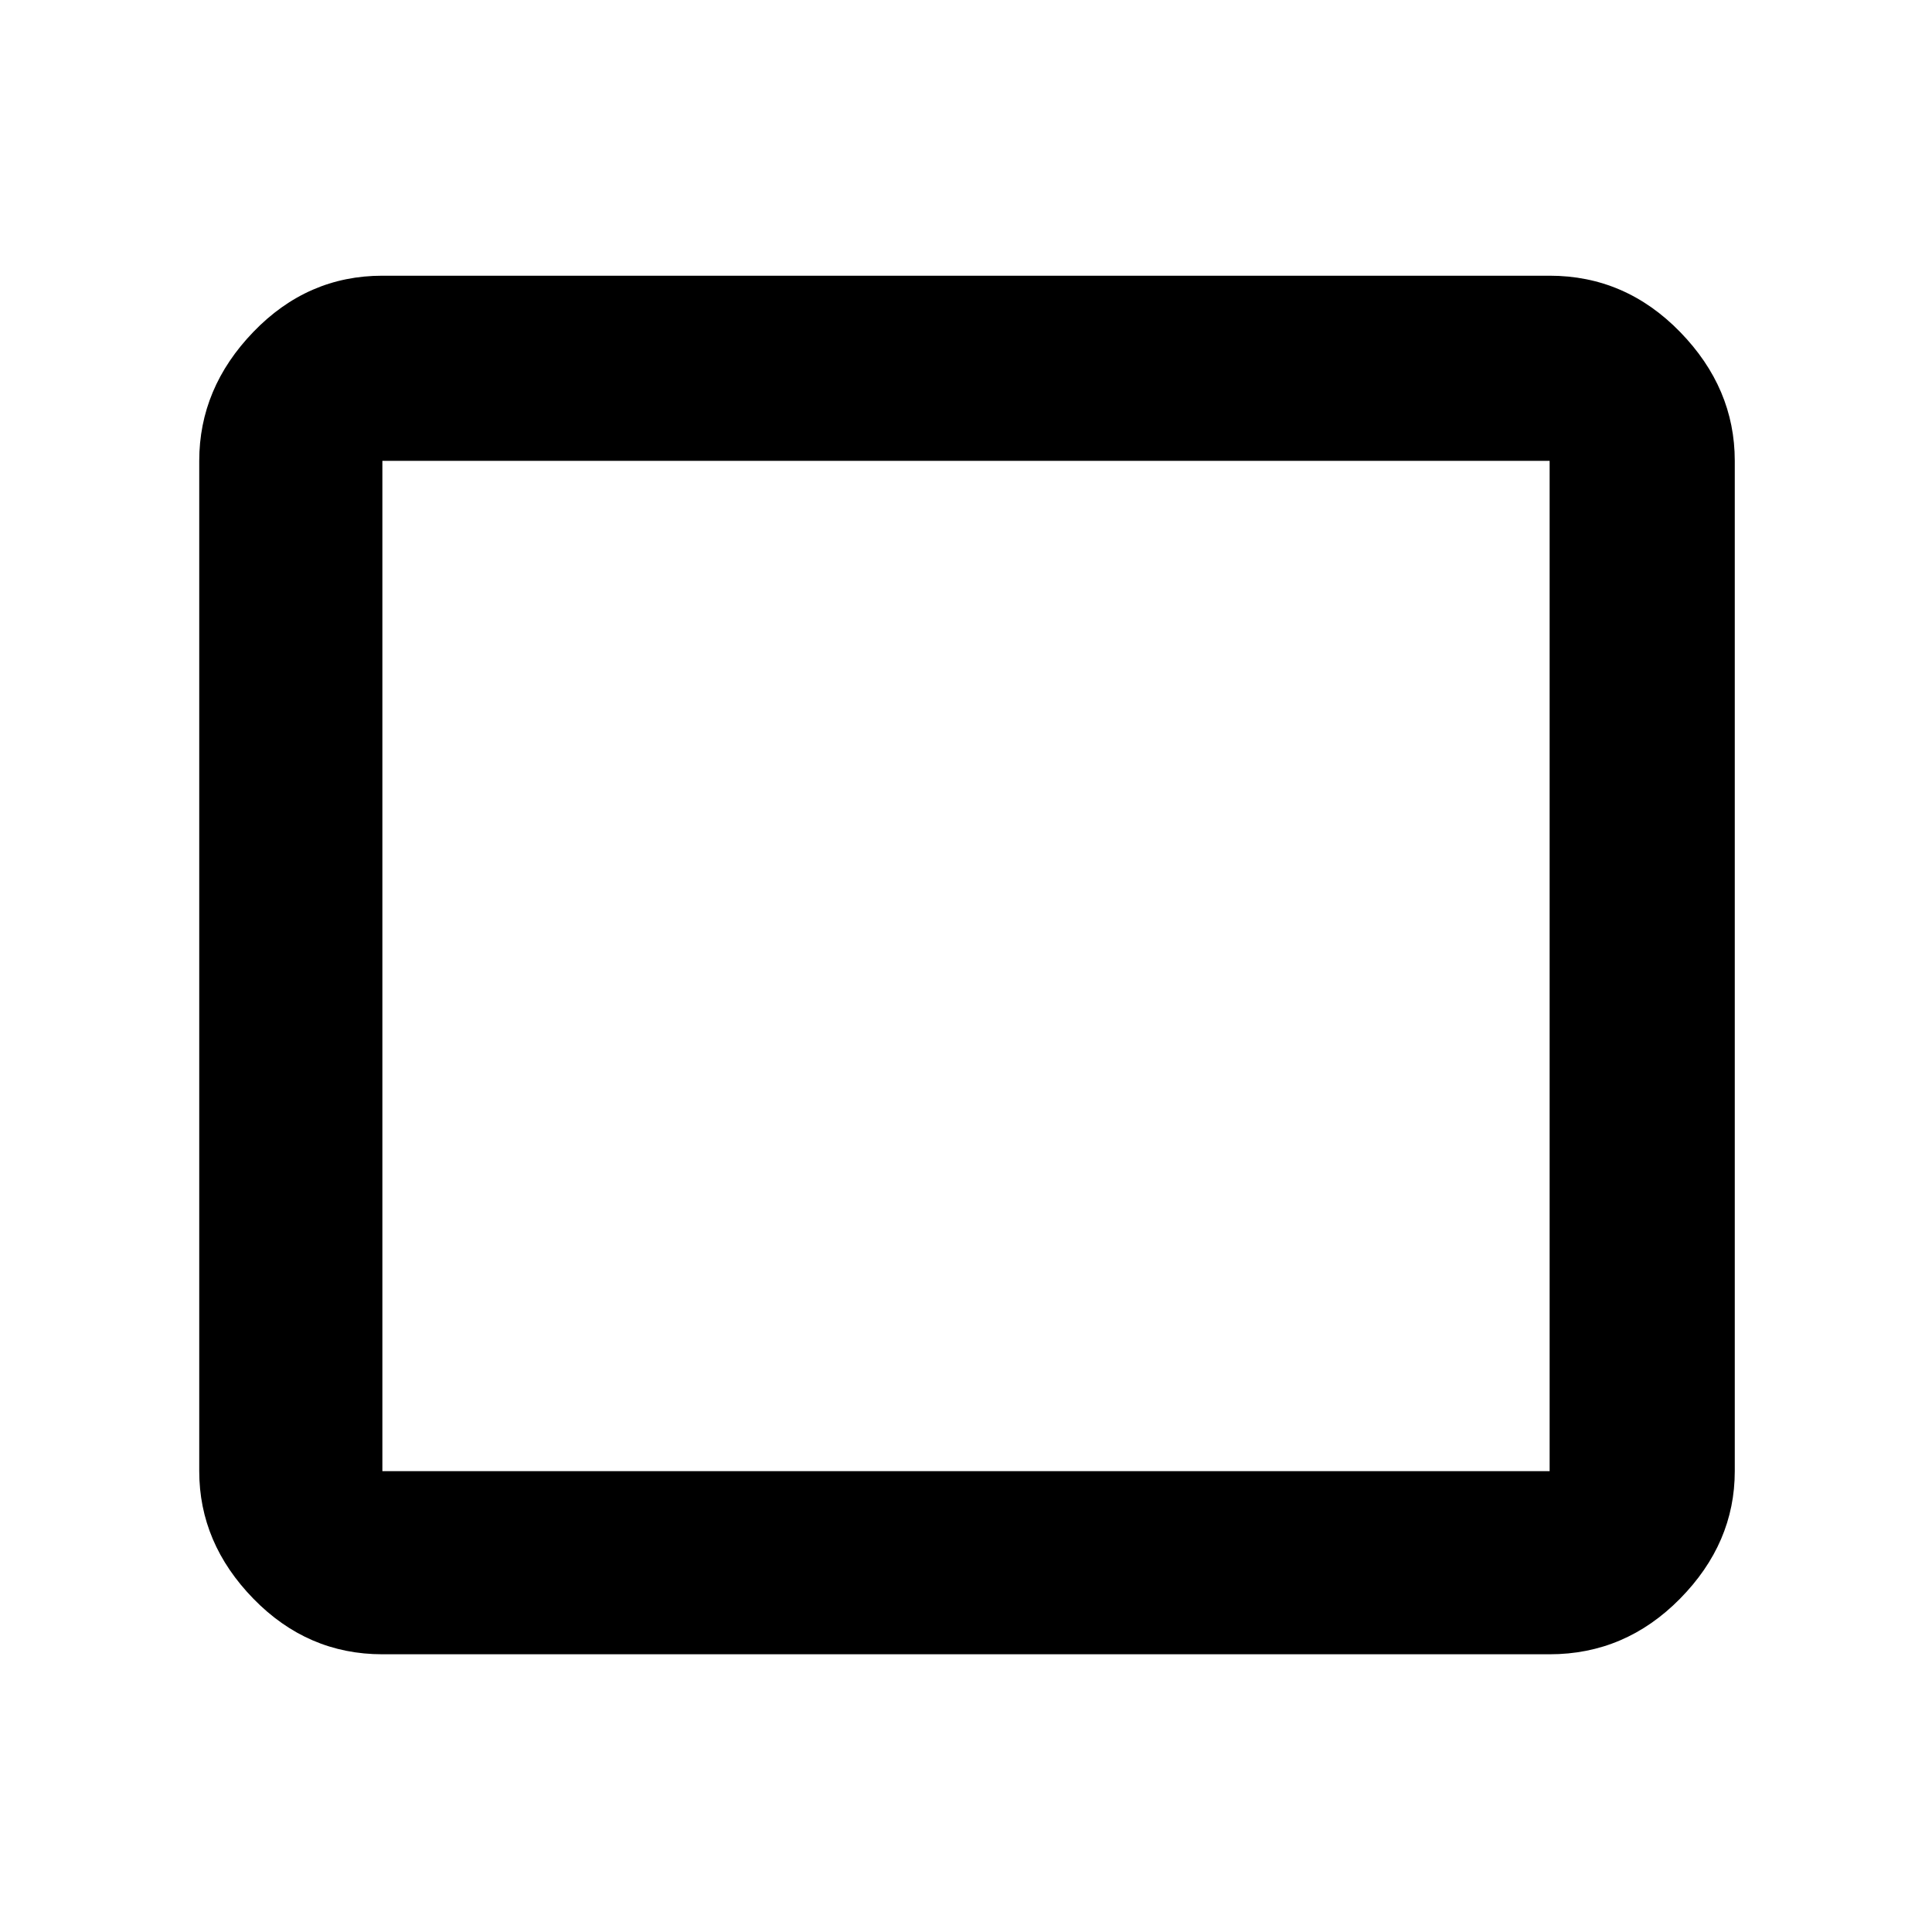 <svg xmlns="http://www.w3.org/2000/svg" height="48" viewBox="0 -960 960 960" width="48"><path d="M190-138q-37.18 0-64.09-27.61Q99-193.22 99-229v-502q0-36.19 26.91-64.09Q152.82-823 190-823h580q37.59 0 64.79 27.91Q862-767.19 862-731v502q0 35.78-27.21 63.39Q807.59-138 770-138H190Zm0-91h580v-502H190v502Zm0 0v-502 502Z"/></svg>